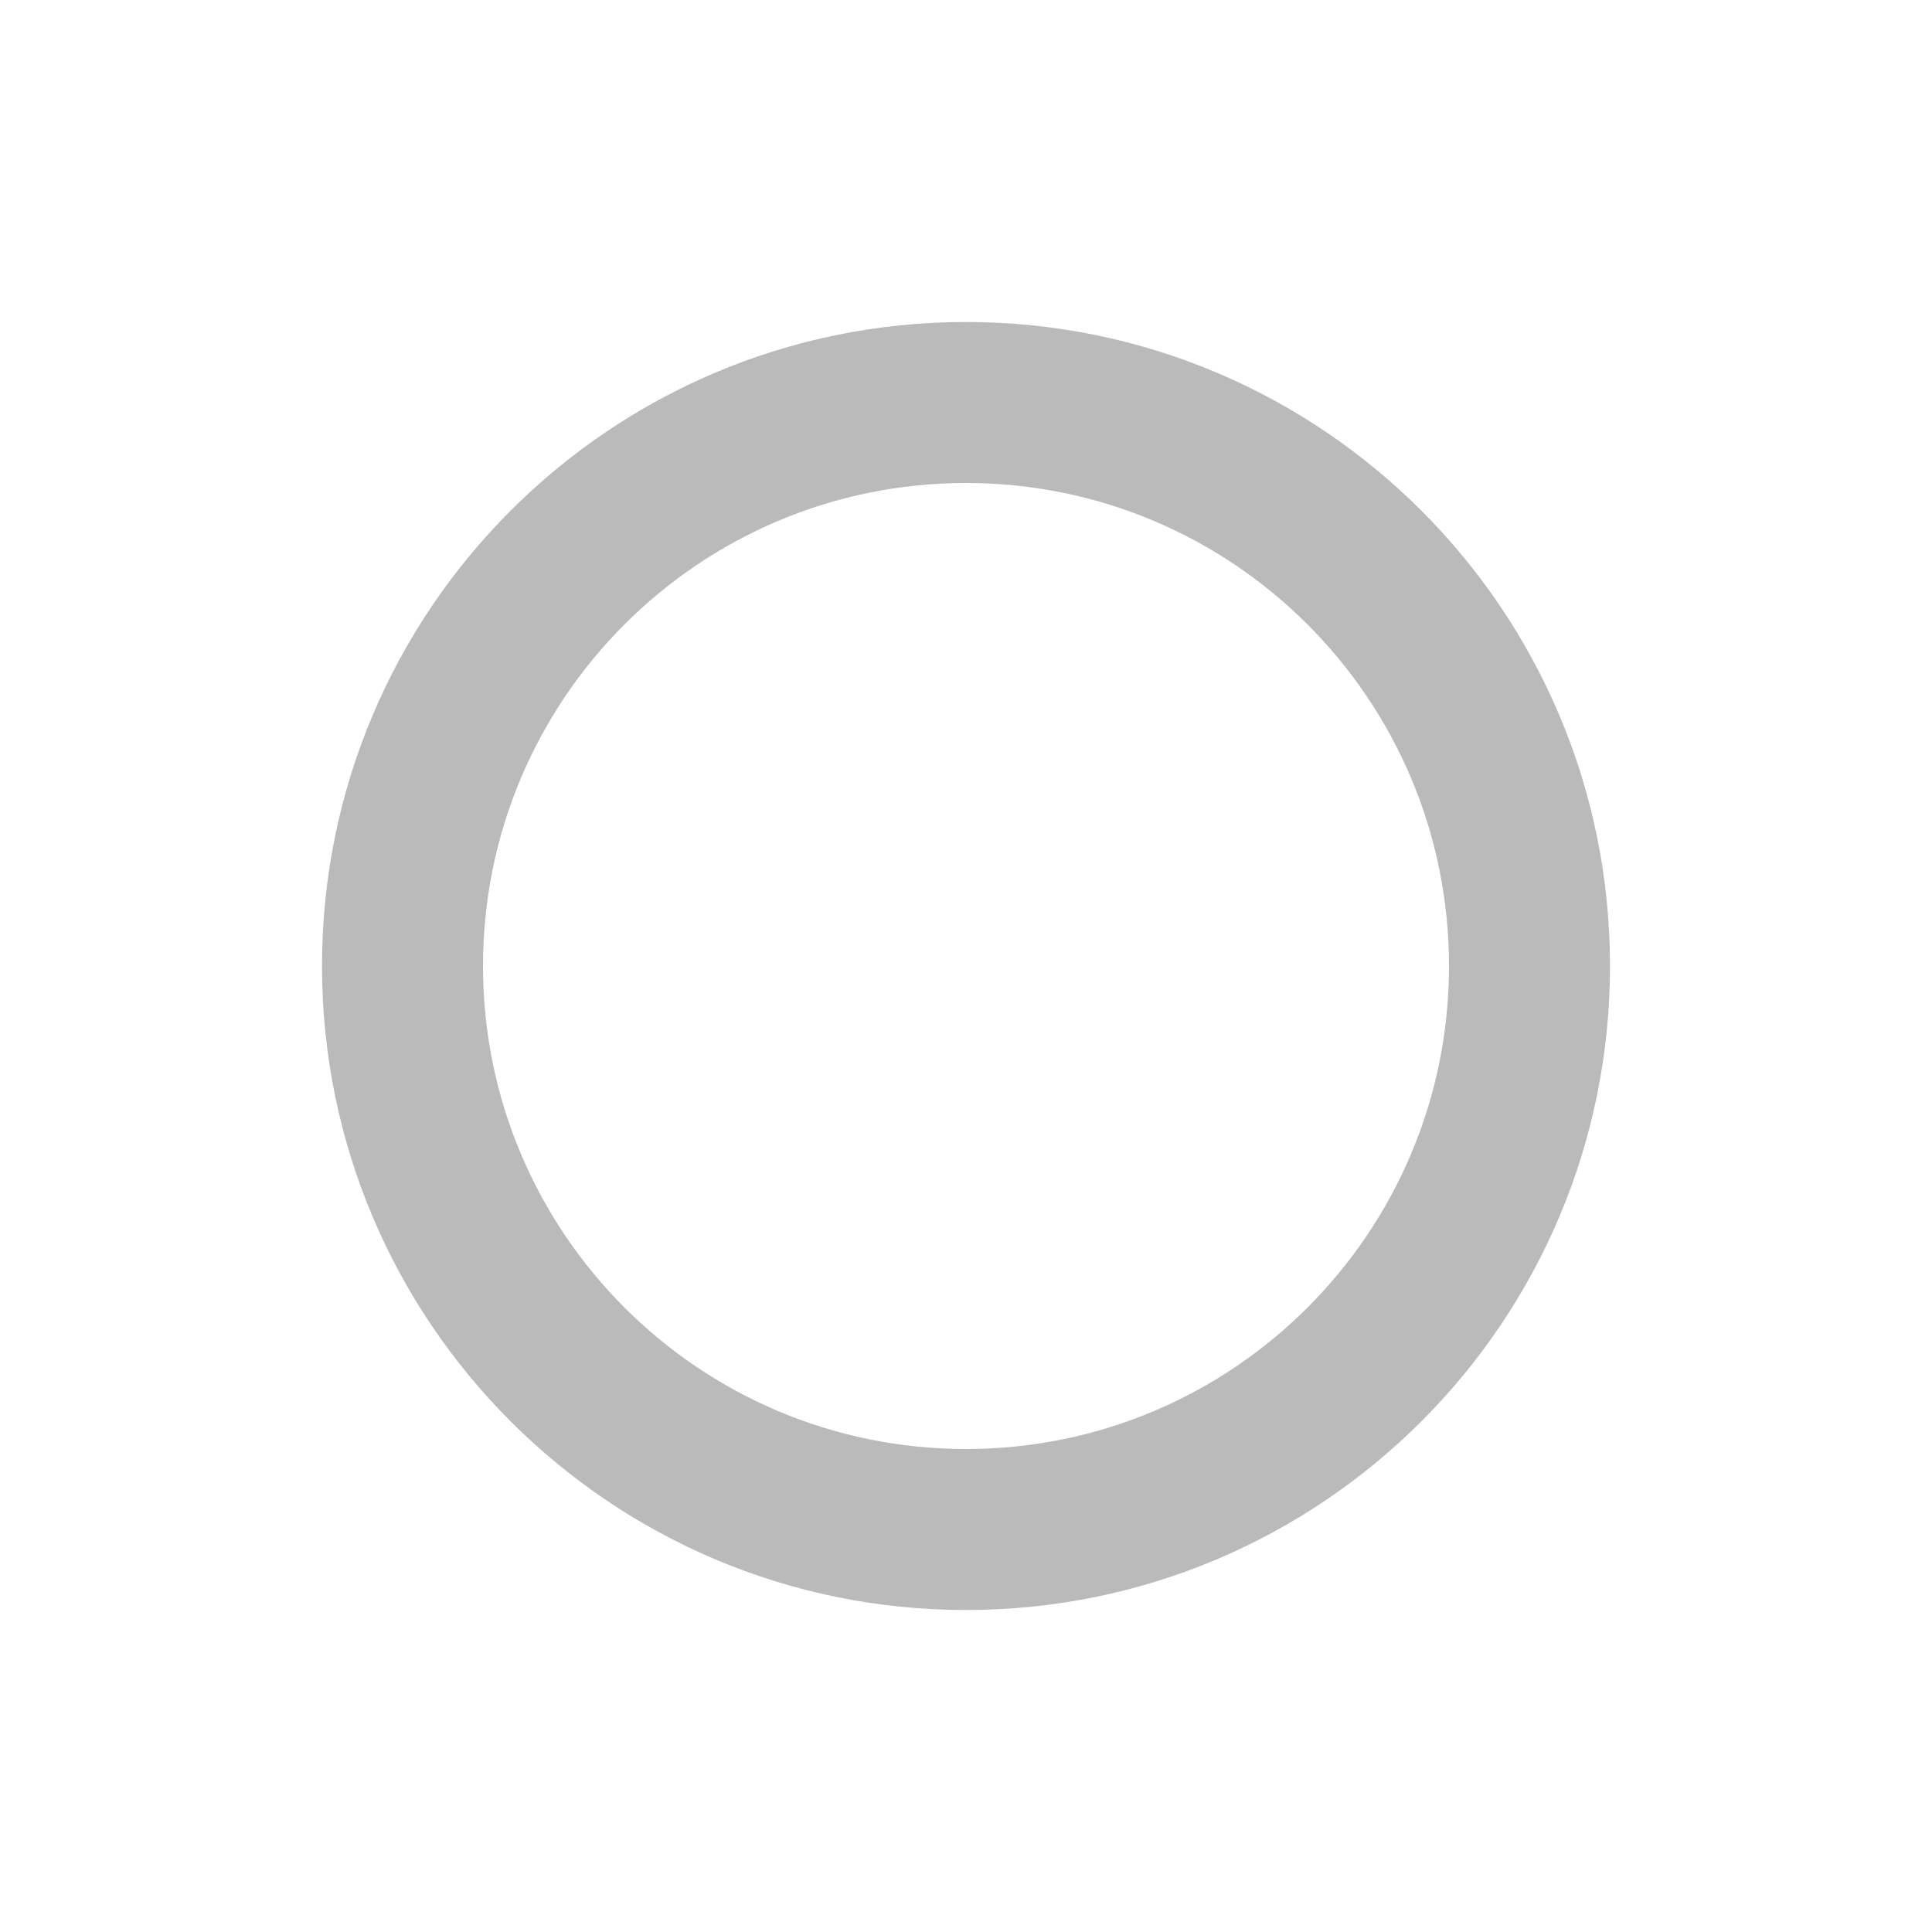 <svg width="24" height="24" viewBox="0 0 24 24" fill="none" xmlns="http://www.w3.org/2000/svg">
<g id="Icon/spinner/pending" clip-path="url(#clip0_800_11929)">
<path id="Subtract" fill-rule="evenodd" clip-rule="evenodd" d="M12 20C16.418 20 20 16.418 20 12C20 7.582 16.418 4 12 4C7.582 4 4 7.582 4 12C4 16.418 7.582 20 12 20ZM12 18C15.314 18 18 15.314 18 12C18 8.686 15.314 6 12 6C8.686 6 6 8.686 6 12C6 15.314 8.686 18 12 18Z" fill="#BABABA"/>
</g>
<defs>
<clipPath id="clip0_800_11929">
<rect width="24" height="24" fill="white"/>
</clipPath>
</defs>
</svg>
